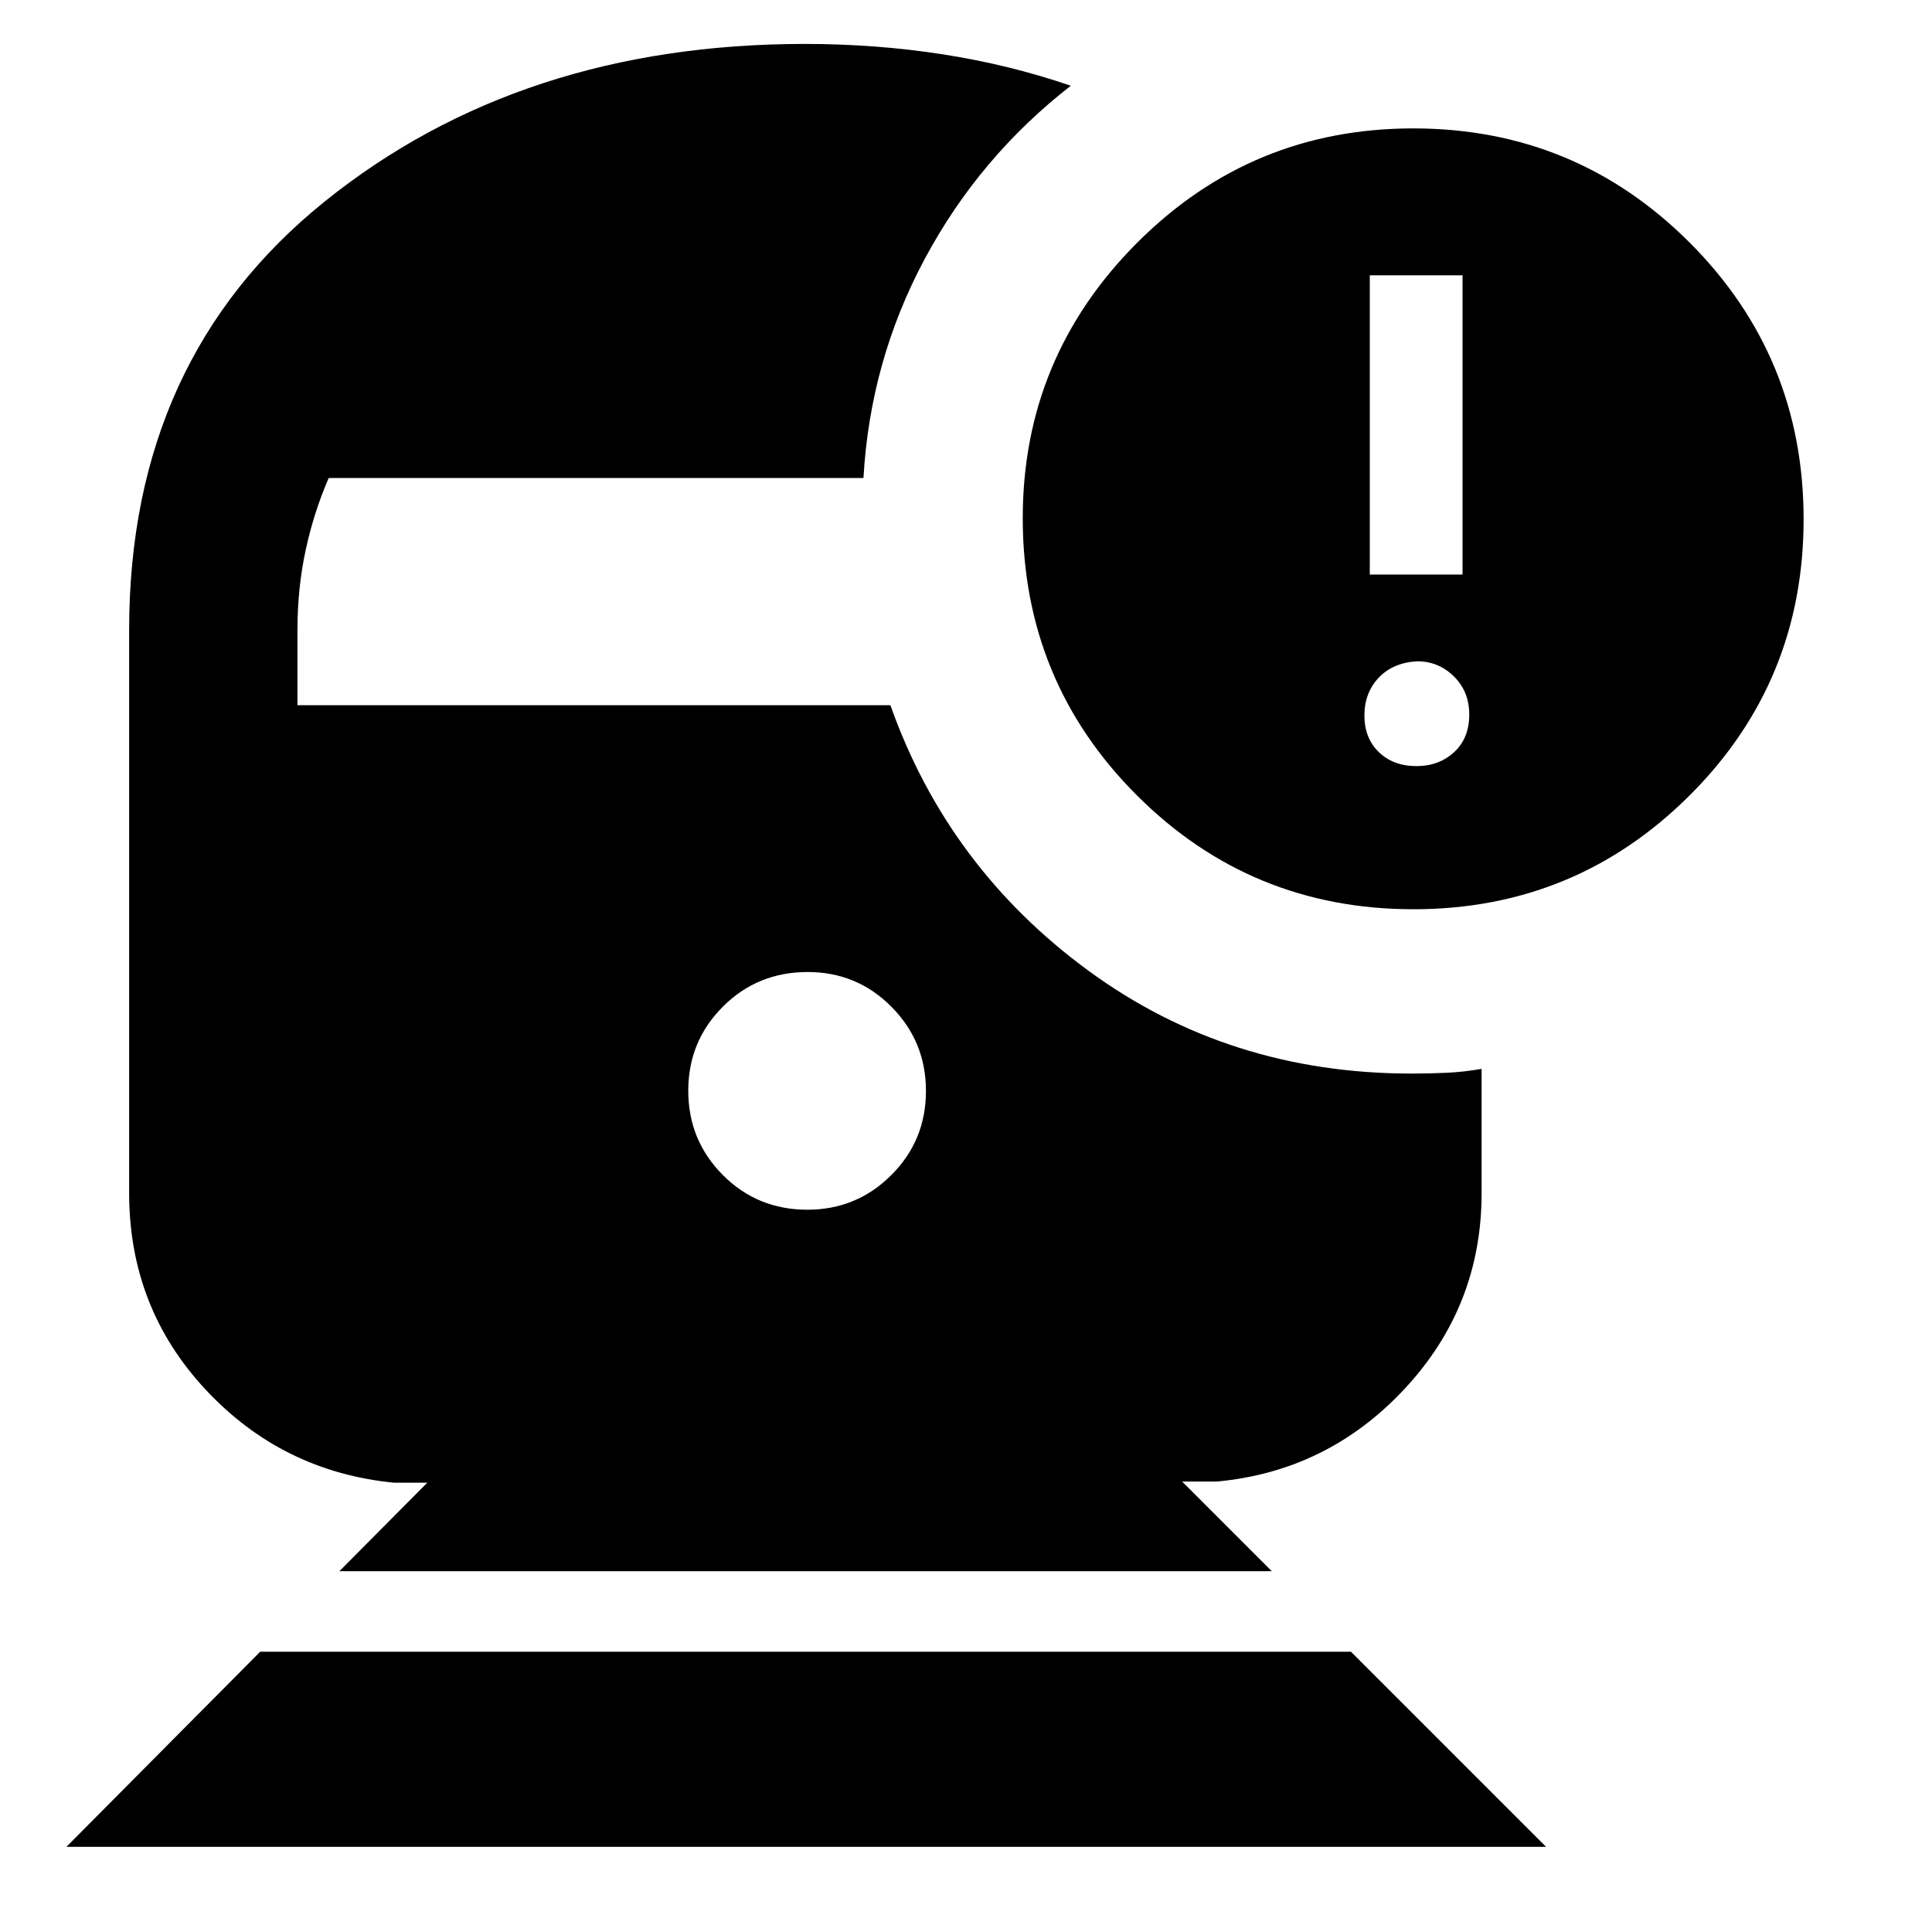 <svg xmlns="http://www.w3.org/2000/svg" height="40" viewBox="0 -960 960 960" width="40"><path d="m33-42.32 96.29-96.95h541.99l96.95 96.95H33ZM401.17-358.9q24.5 0 41.71-17.2 17.22-17.21 17.22-41.79t-17.15-41.85q-17.15-17.27-41.65-17.27-24.88 0-42.1 17.2-17.21 17.21-17.21 41.79t17.15 41.85q17.15 17.27 42.03 17.27Zm301.16-149.3q-80.84 0-137.48-56.66-56.65-56.65-56.65-137.67 0-79.86 56.76-136.77 56.77-56.9 137.24-56.9 80.63 0 137.32 56.68 56.68 56.69 56.68 137.5 0 80.82-56.7 137.32-56.71 56.5-137.17 56.5Zm-21.69-166.32h46.09v-148.67h-46.09v148.67Zm23.23 95.2q11.07 0 18.63-6.9 7.56-6.91 7.56-18.77 0-11.4-7.63-18.91-7.62-7.51-18.23-7.51-12.07.67-19.15 8.18-7.08 7.5-7.08 18.77 0 11.26 7.19 18.2 7.19 6.94 18.71 6.94ZM168.62-179.27l43.7-43.99h-16.58q-55.5-5.46-93.54-46.22-38.03-40.76-38.03-97.68v-279.85q0-134.71 97.26-212.94 97.26-78.22 238.57-78.22 35.08 0 68.35 5.15 33.27 5.16 63.72 15.63-45.5 35.42-72.62 86.12-27.12 50.7-30.4 108.78H163.33q-7.45 17.2-11.49 36.04t-4.04 39.55v37.31h294.63q28.64 80.82 98.41 131.93 69.76 51.11 160.57 51.11 8.64 0 17.34-.39 8.69-.39 17.45-1.95v61.73q0 56.2-38.22 97.22-38.22 41.03-93.34 46.11h-17.25l44.55 44.56H168.62Z"/></svg>